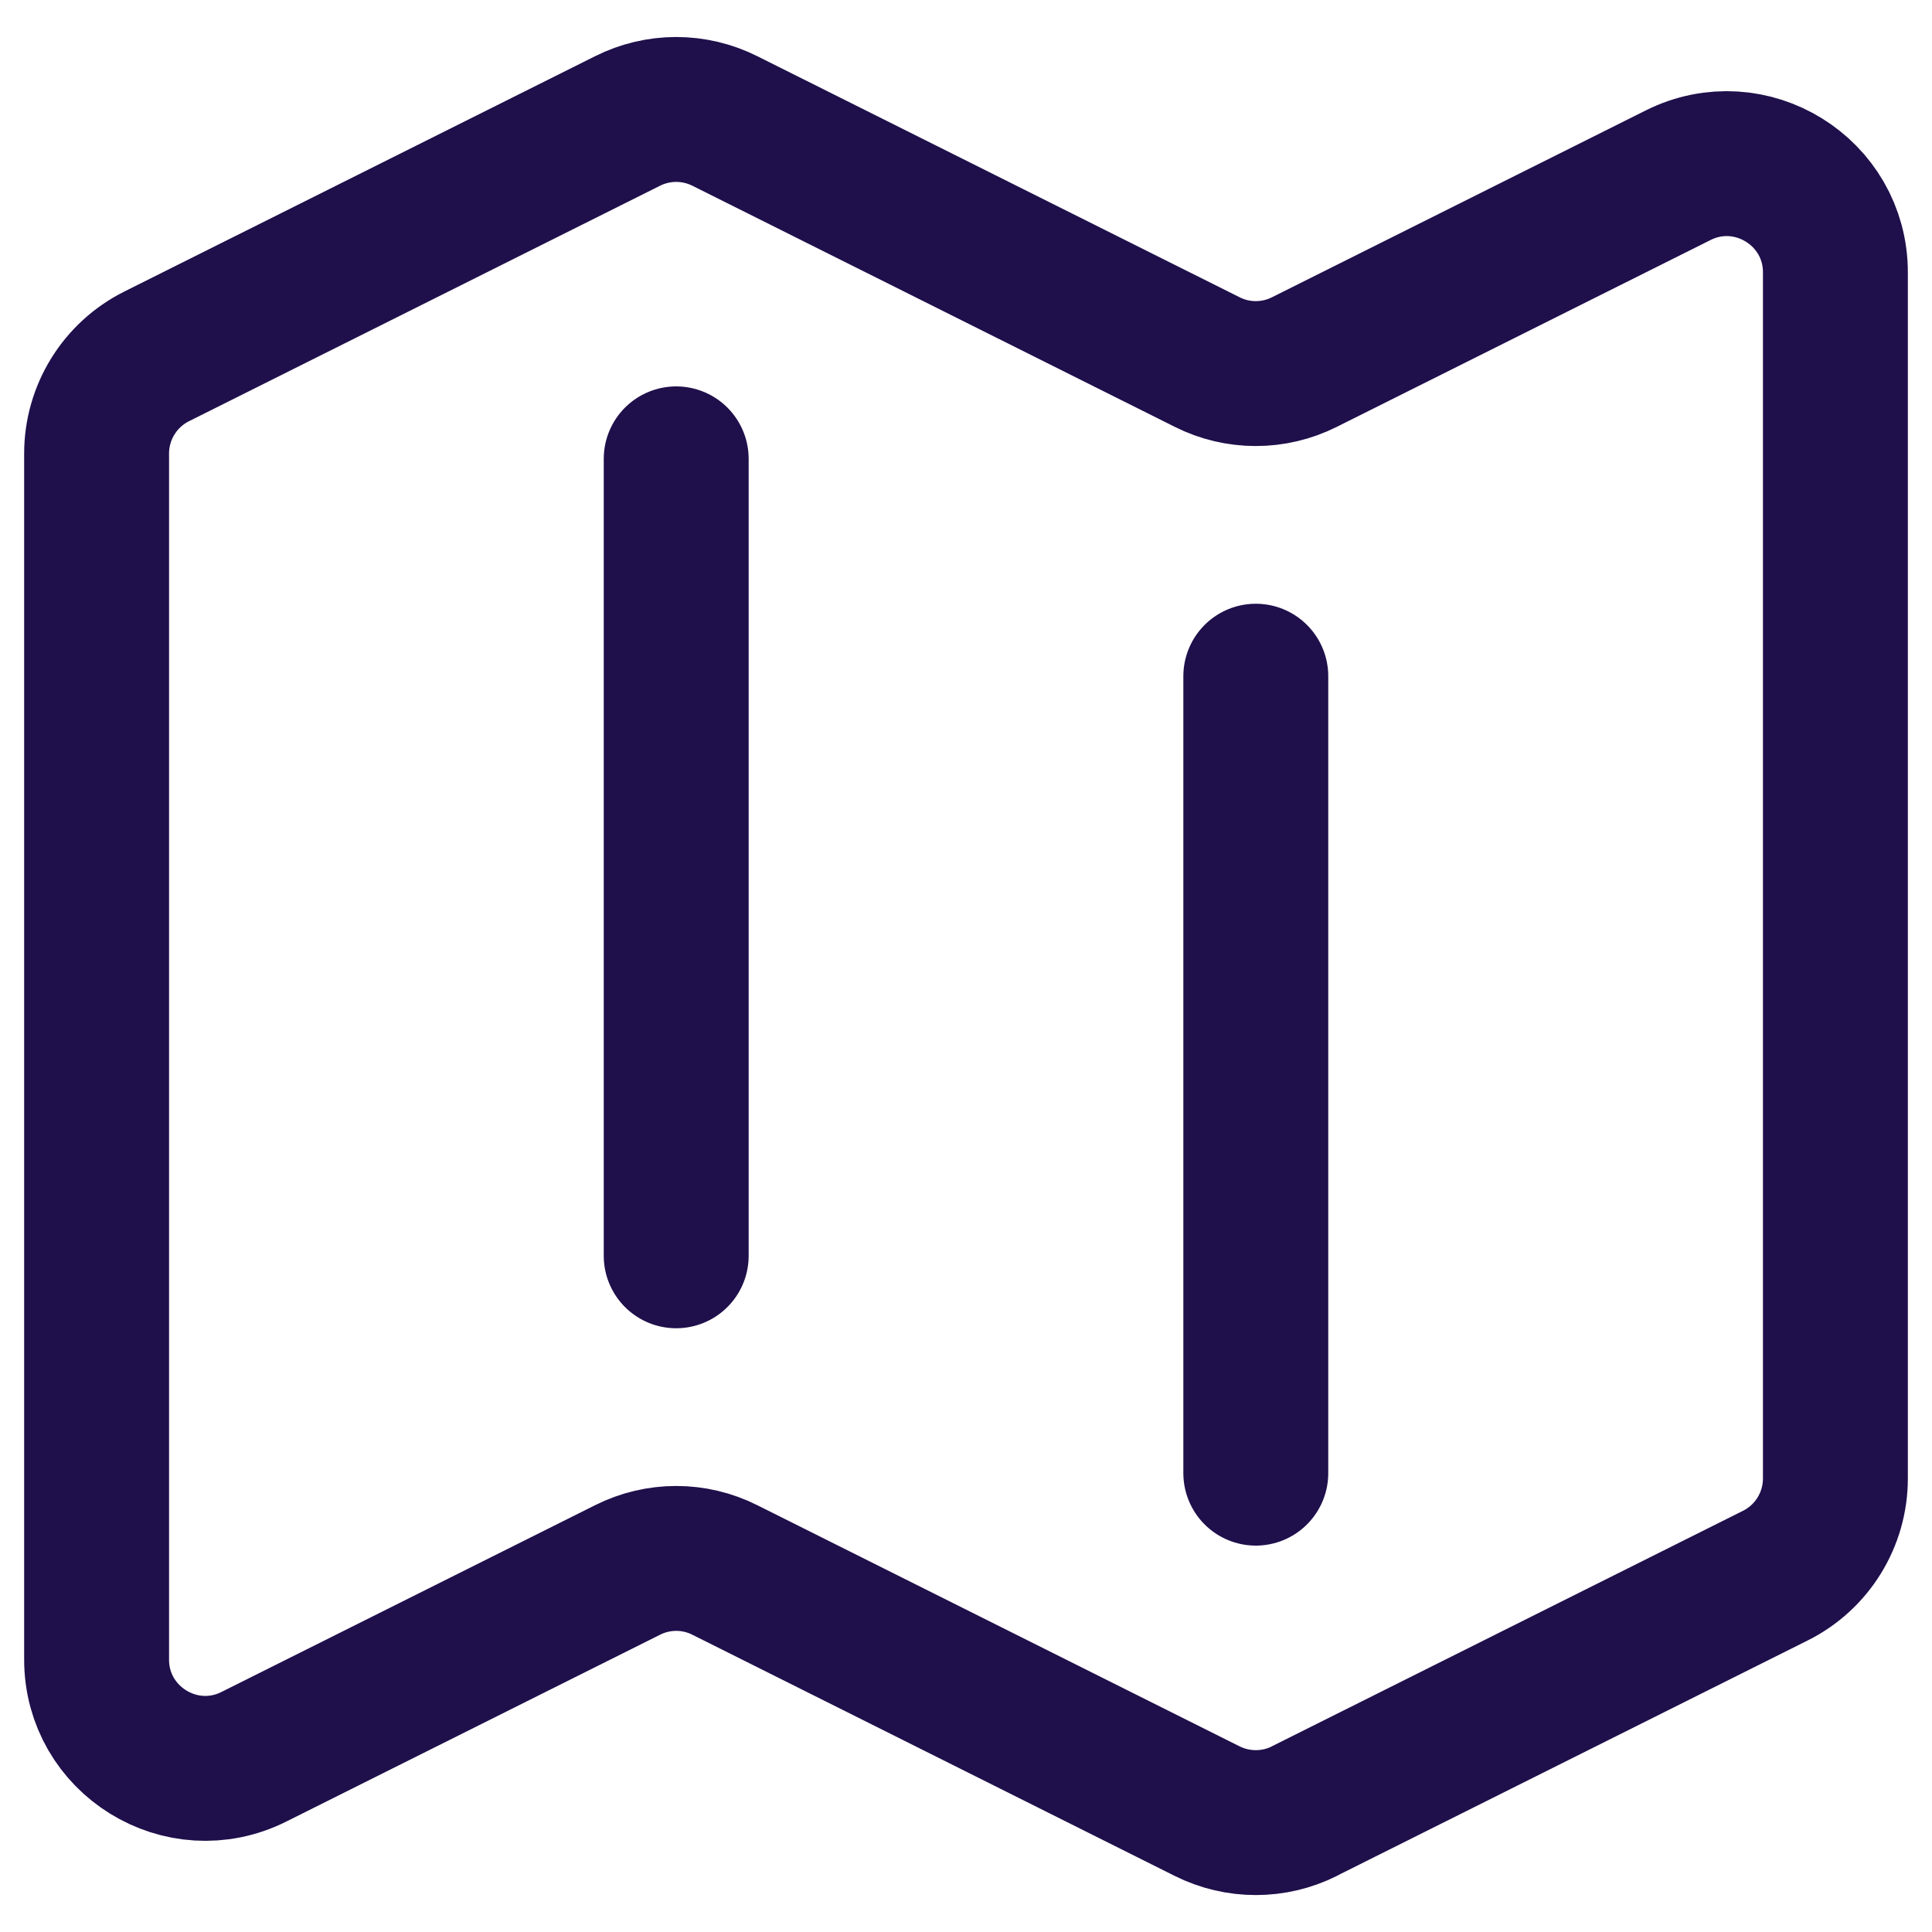 <svg width="20" height="20" viewBox="0 0 20 20" fill="none" xmlns="http://www.w3.org/2000/svg">
<path d="M7 4.75V13M13 7V15.25M13.503 18.748L18.378 16.311C18.759 16.121 19 15.731 19 15.305V2.82C19 1.984 18.12 1.44 17.372 1.814L13.503 3.748C13.186 3.907 12.813 3.907 12.497 3.748L7.503 1.252C7.347 1.174 7.175 1.133 7 1.133C6.825 1.133 6.653 1.174 6.497 1.252L1.622 3.689C1.24 3.88 1 4.27 1 4.695V17.18C1 18.016 1.88 18.56 2.628 18.186L6.497 16.252C6.814 16.093 7.187 16.093 7.503 16.252L12.497 18.749C12.814 18.907 13.187 18.907 13.503 18.749V18.748Z" stroke="#1f0f4b" stroke-width="1.5" stroke-linecap="round" stroke-linejoin="round"/>
</svg>

